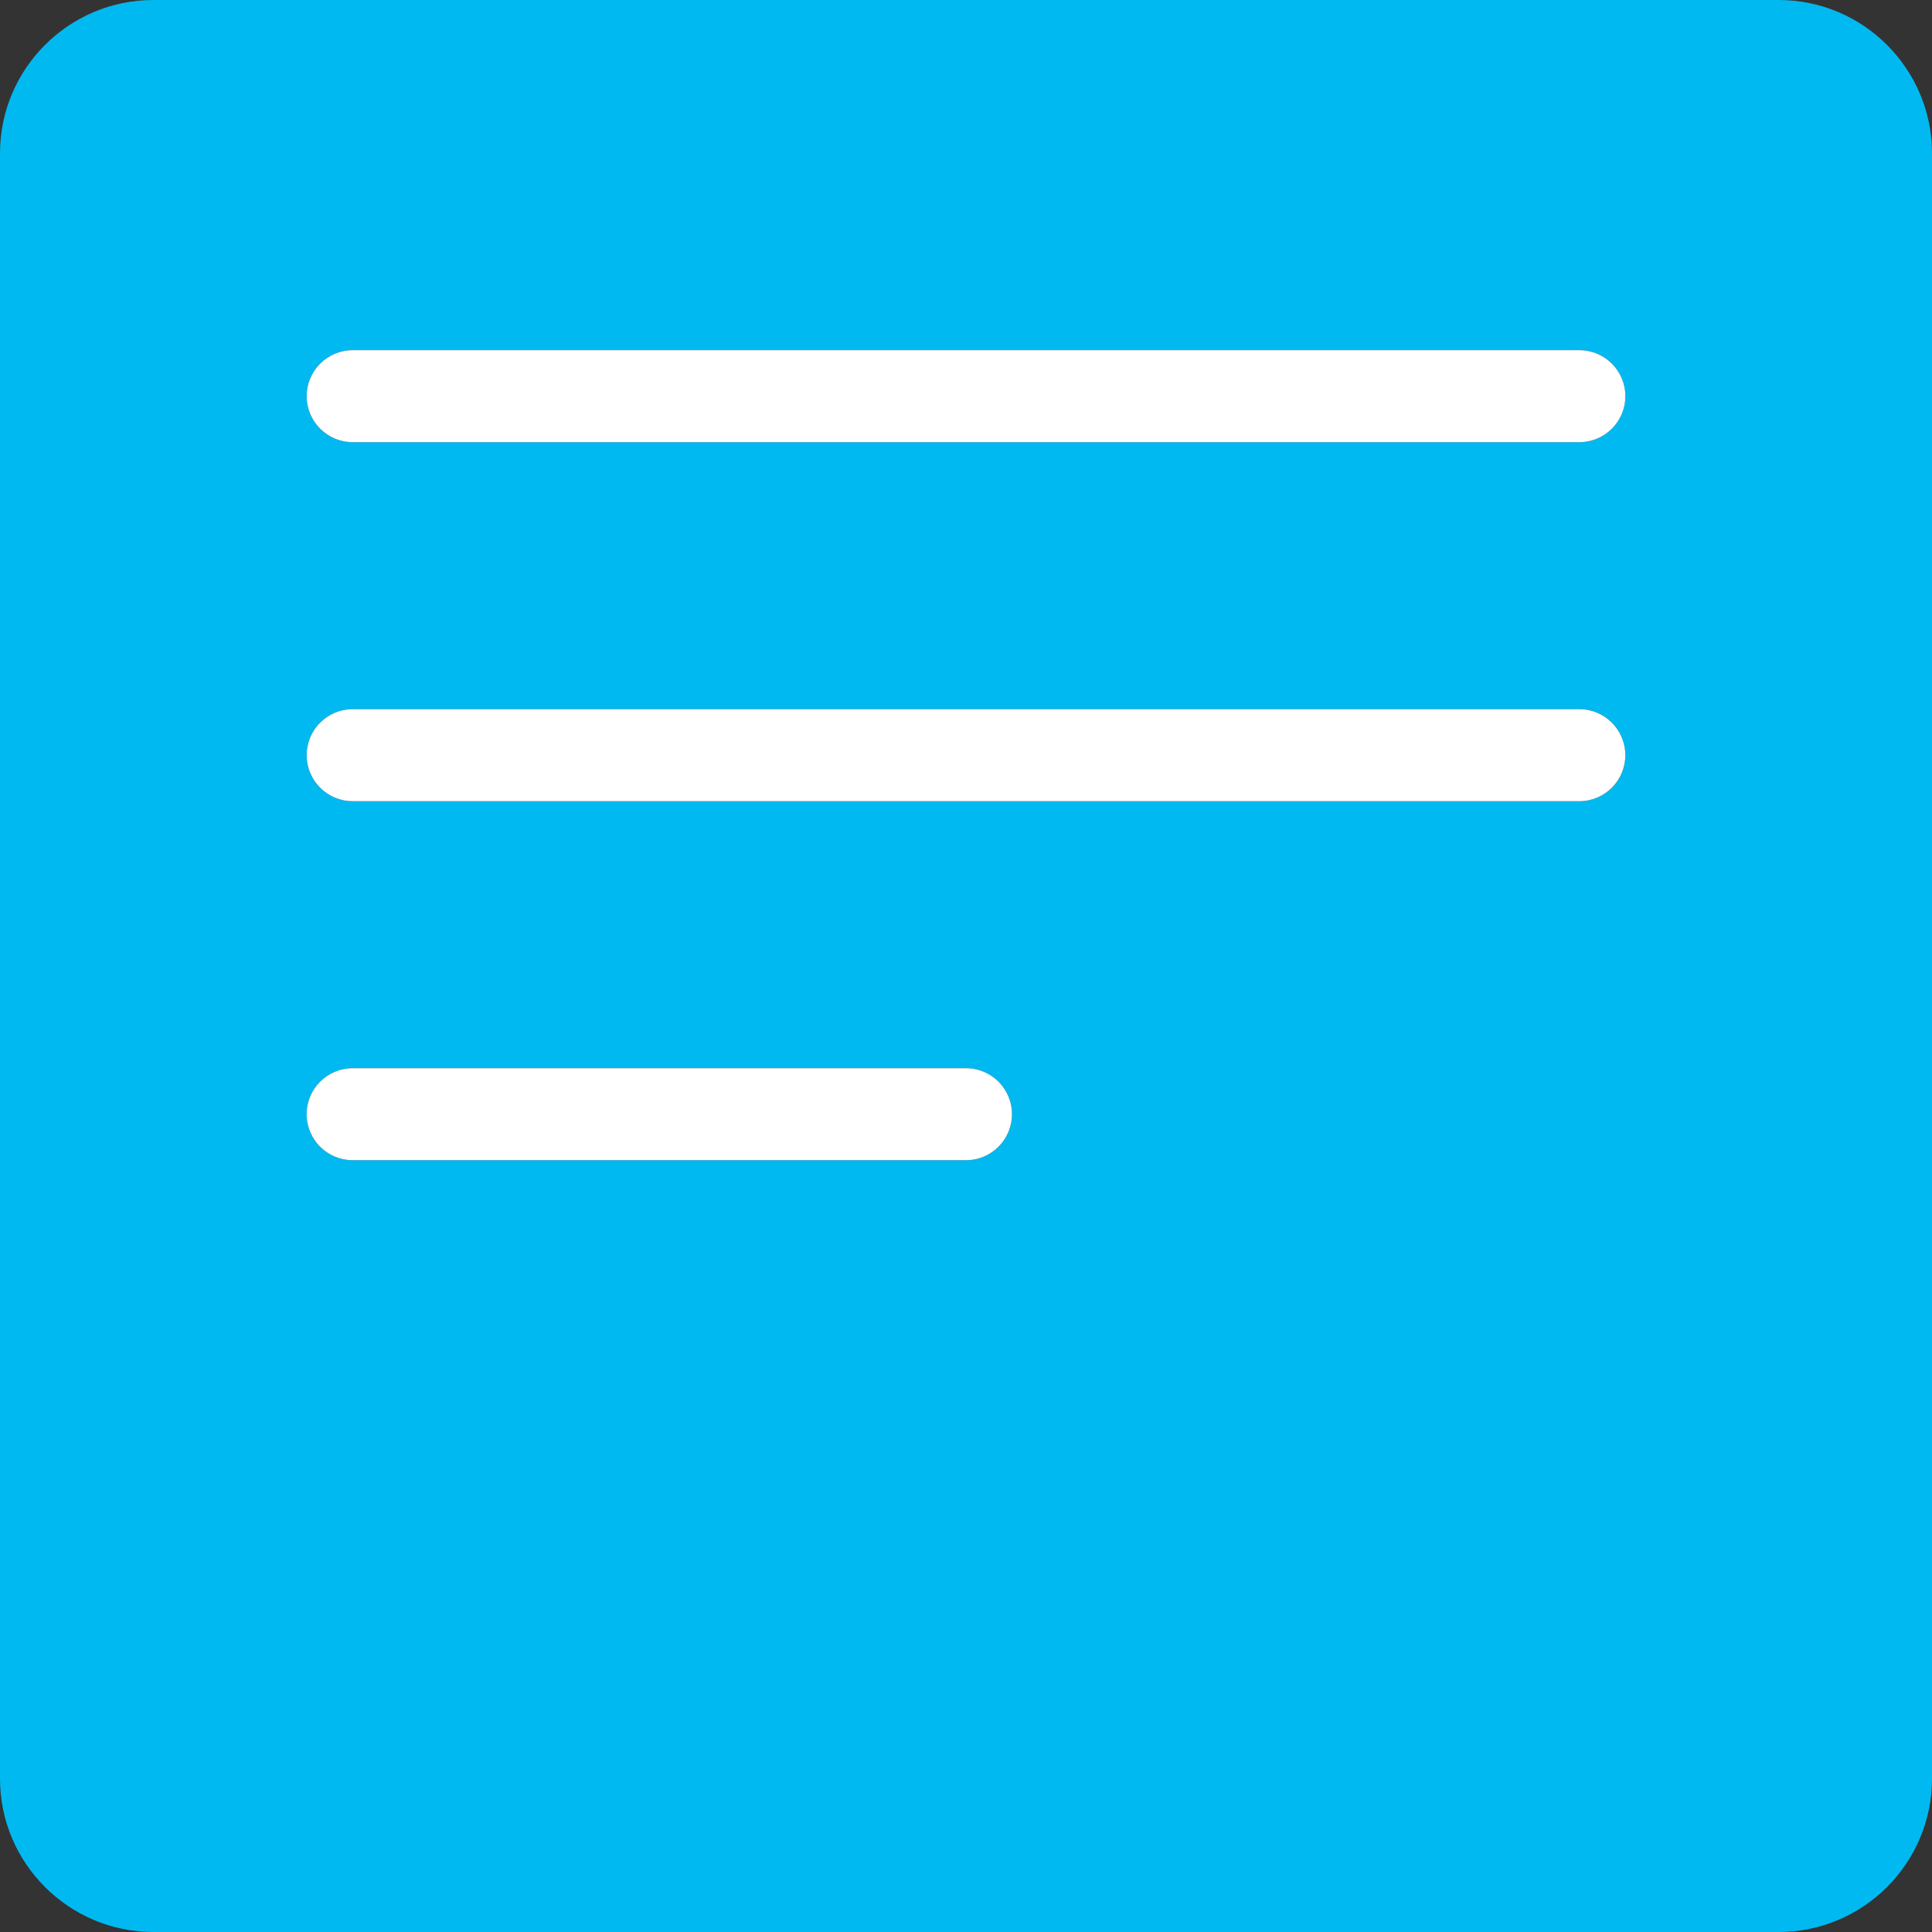 <?xml version="1.0" encoding="UTF-8" standalone="no"?>
<svg
   xmlns:dc="http://purl.org/dc/elements/1.1/"
   xmlns:cc="http://creativecommons.org/ns#"
   xmlns:rdf="http://www.w3.org/1999/02/22-rdf-syntax-ns#"
   xmlns:svg="http://www.w3.org/2000/svg"
   xmlns="http://www.w3.org/2000/svg"
   viewBox="0 0 75 75"
   height="75"
   width="75"
   xml:space="preserve"
   version="1.1"
   id="svg2"><rect x="0" y="0" width="75" height="75" fill="#333333" stroke="none"/><defs
     id="defs6"><clipPath
       id="clipPath16"
       clipPathUnits="userSpaceOnUse"><path
         id="path18"
         d="M 0,60 60,60 60,0 0,0 0,60 Z" /></clipPath></defs><g
     transform="matrix(1.25,0,0,-1.25,0,75)"
     id="g10"><g
       id="g12"><g
         clip-path="url(#clipPath16)"
         id="g14"><g
           transform="translate(49.048,46.268)"
           id="g20"><path
             id="path22"
             style="fill:#00b9f1;fill-opacity:1;fill-rule:nonzero;stroke:none"
             d="m 0,0 -38.095,0 c -0.789,0 -1.429,0.64 -1.429,1.429 0,0.788 0.64,1.428 1.429,1.428 L 0,2.857 c 0.789,0 1.429,-0.64 1.429,-1.428 C 1.429,0.64 0.789,0 0,0 m -17.619,-20.871 c 0,-0.788 -0.64,-1.428 -1.429,-1.428 l -19.047,0 c -0.789,0 -1.429,0.64 -1.429,1.428 0,0.789 0.64,1.429 1.429,1.429 l 19.047,0 c 0.789,0 1.429,-0.64 1.429,-1.429 m -20.476,9.721 c -0.789,0 -1.429,0.64 -1.429,1.429 0,0.789 0.64,1.429 1.429,1.429 l 38.095,0 c 0.789,0 1.429,-0.64 1.429,-1.429 0,-0.789 -0.64,-1.429 -1.429,-1.429 l -38.095,0 z m 44.285,24.882 -50.476,0 c -2.625,0 -4.762,-2.136 -4.762,-4.762 l 0,-50.476 c 0,-2.625 2.137,-4.762 4.762,-4.762 l 50.476,0 c 2.626,0 4.762,2.137 4.762,4.762 l 0,50.476 c 0,2.626 -2.136,4.762 -4.762,4.762" /></g><g
           transform="translate(49.048,49.125)"
           id="g24"><path
             id="path26"
             style="fill:#ffffff;fill-opacity:1;fill-rule:nonzero;stroke:none"
             d="m 0,0 -38.095,0 c -0.789,0 -1.429,-0.64 -1.429,-1.429 0,-0.788 0.64,-1.428 1.429,-1.428 l 38.095,0 c 0.789,0 1.429,0.64 1.429,1.428 C 1.429,-0.64 0.789,0 0,0" /></g><g
           transform="translate(50.476,36.547)"
           id="g28"><path
             id="path30"
             style="fill:#ffffff;fill-opacity:1;fill-rule:nonzero;stroke:none"
             d="m 0,0 c 0,0.789 -0.64,1.429 -1.429,1.429 l -38.095,0 c -0.788,0 -1.428,-0.64 -1.428,-1.429 0,-0.789 0.64,-1.429 1.428,-1.429 l 38.095,0 C -0.64,-1.429 0,-0.789 0,0" /></g><g
           transform="translate(10.952,26.826)"
           id="g32"><path
             id="path34"
             style="fill:#ffffff;fill-opacity:1;fill-rule:nonzero;stroke:none"
             d="m 0,0 c -0.789,0 -1.429,-0.64 -1.429,-1.429 0,-0.788 0.64,-1.428 1.429,-1.428 l 19.048,0 c 0.788,0 1.428,0.64 1.428,1.428 C 20.476,-0.64 19.836,0 19.048,0 L 0,0 Z" /></g></g></g></g></svg>